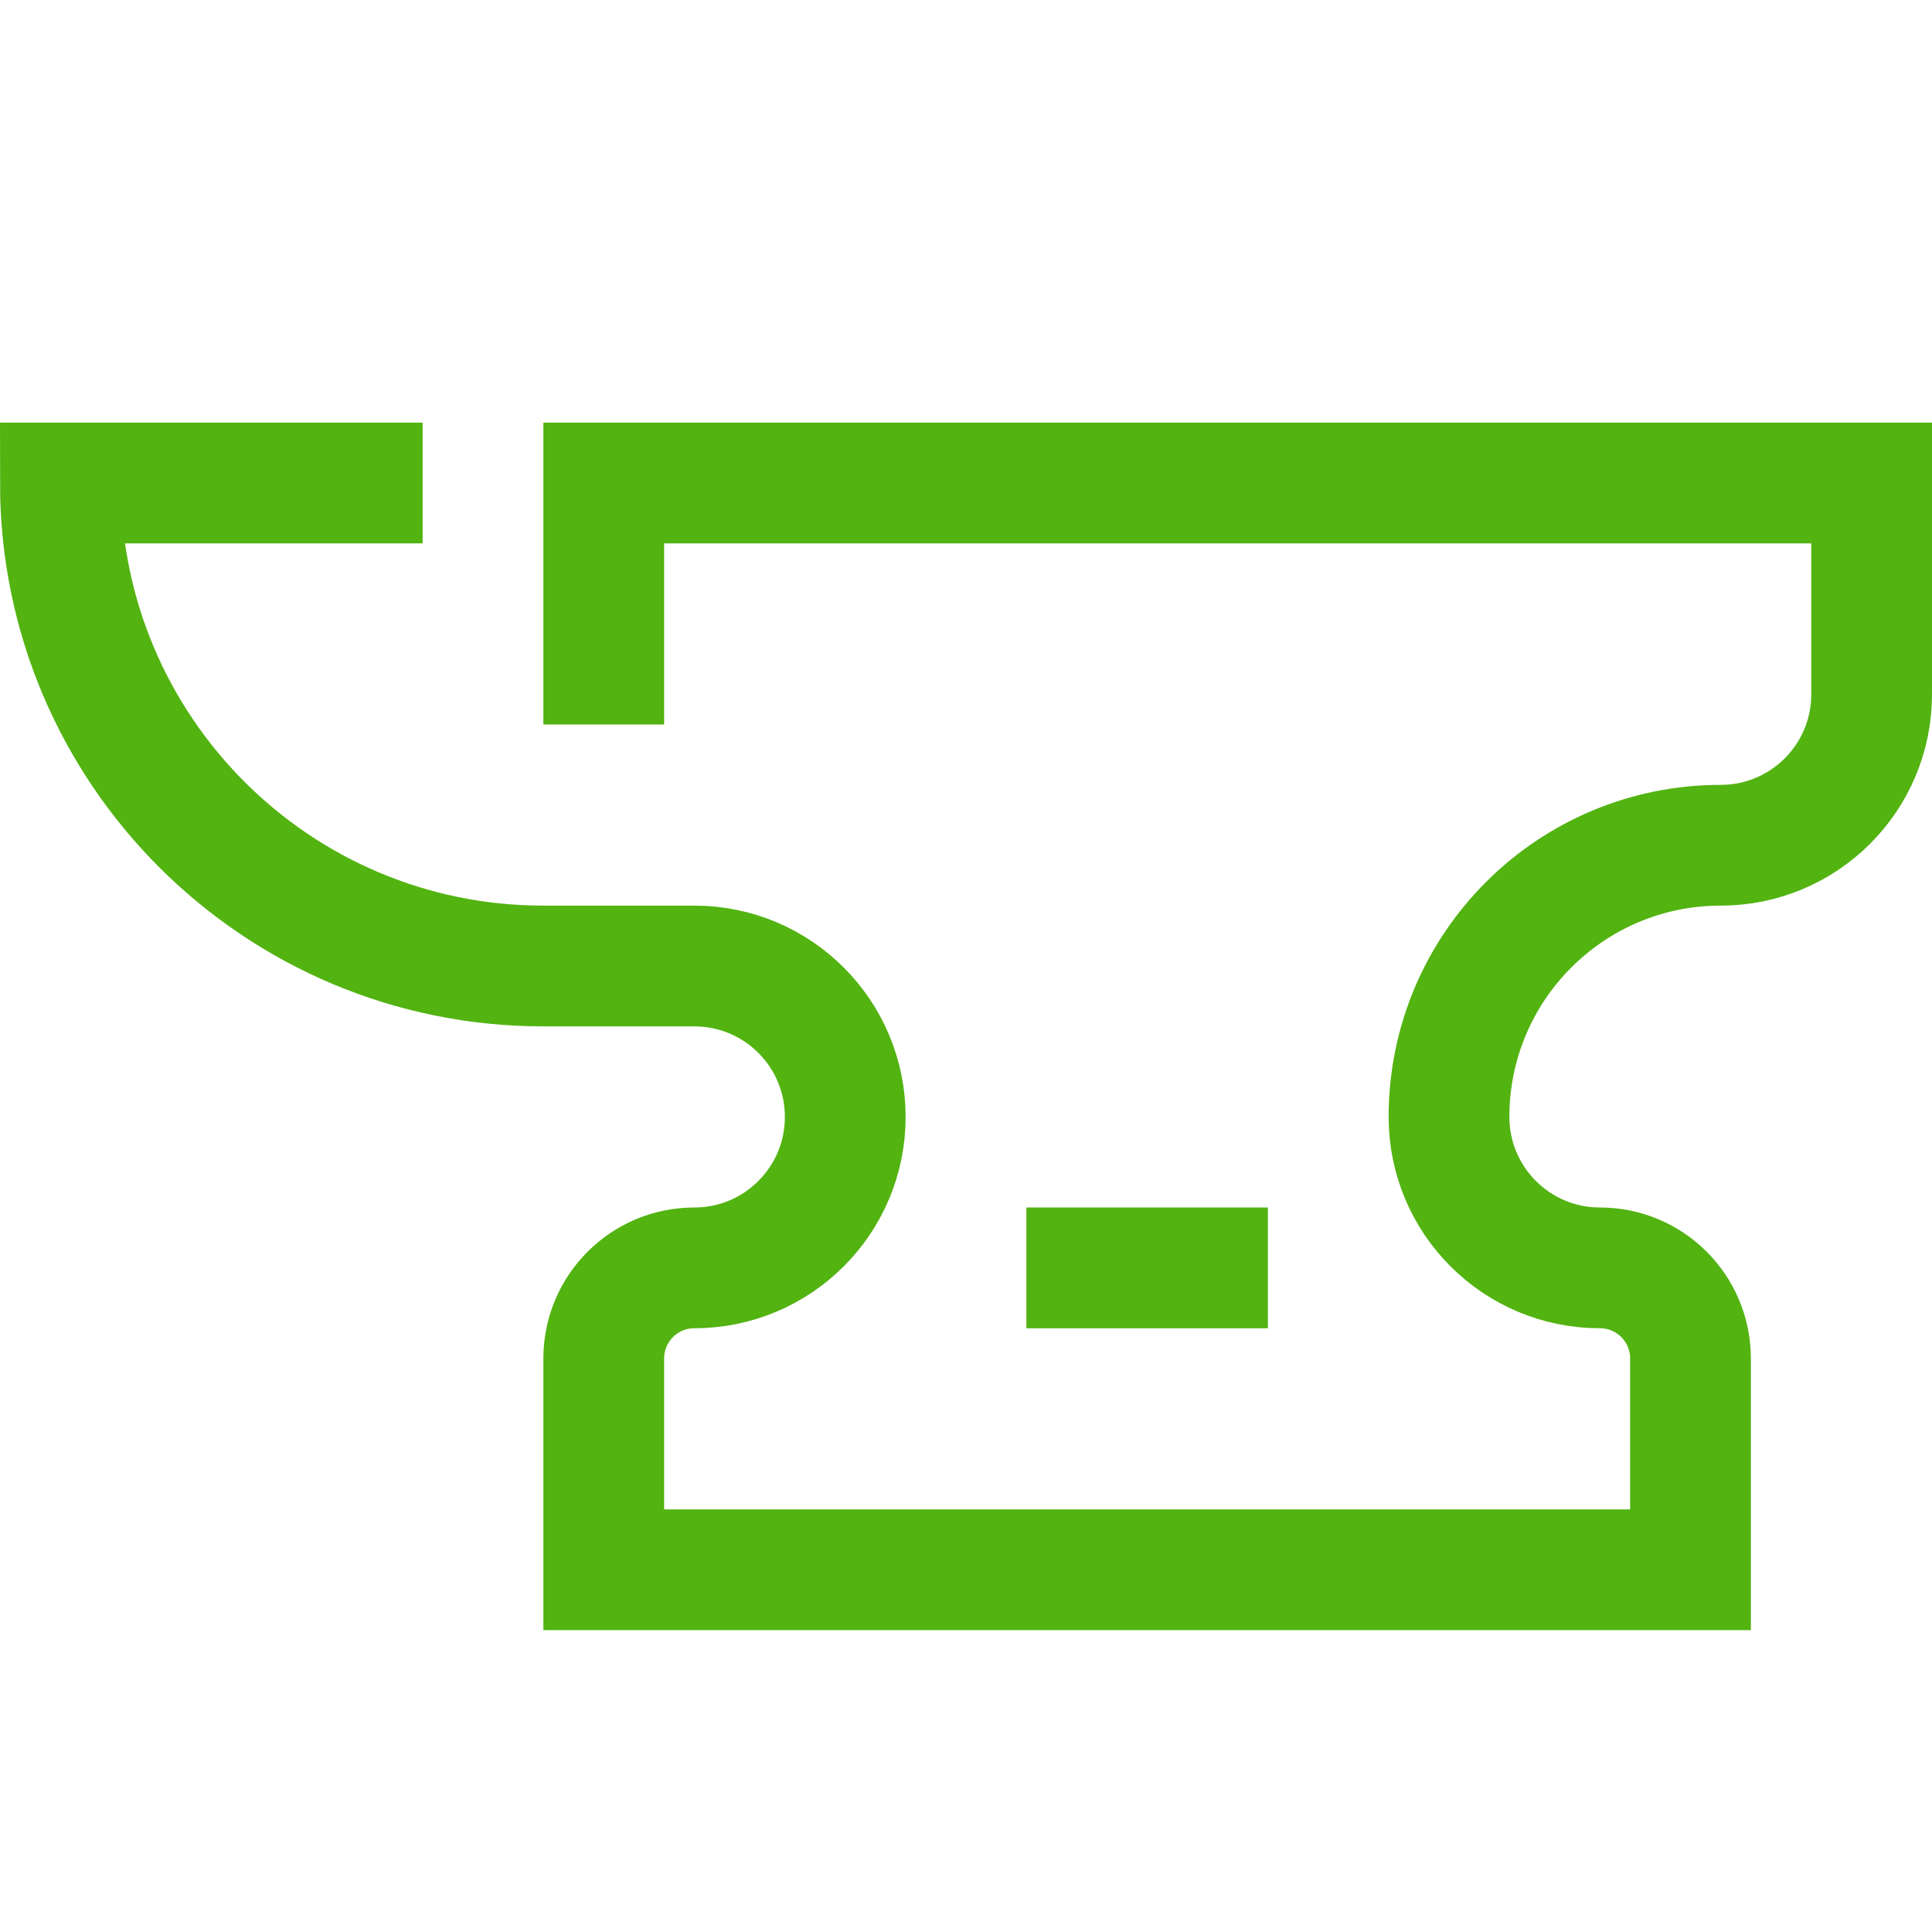 <?xml version="1.0" encoding="UTF-8"?>
<svg width="32px" height="32px" viewBox="0 0 32 32" version="1.1" xmlns="http://www.w3.org/2000/svg" xmlns:xlink="http://www.w3.org/1999/xlink">
    <!-- Generator: Sketch 44.1 (41455) - http://www.bohemiancoding.com/sketch -->
    <title>Metarubrick / Industrial / metall</title>
    <desc>Created with Sketch.</desc>
    <defs></defs>
    <g id="Page-1" stroke="none" stroke-width="1" fill="none" fill-rule="evenodd">
        <g id="New-meta-draft" transform="translate(-84, -3584)">
            <g id="Slice" transform="translate(84, 84)"></g>
            <g id="Icon" transform="translate(51, 42)" stroke="#52B311" stroke-width="2">
                <g id="Industrial" transform="translate(22, 3494)">
                    <g id="Metall" transform="translate(12, 56)">
                        <path d="M6,0 L0,0 C0,4.418 3.582,8 8,8 L10.5,8 C11.881,8 13,9.119 13,10.5 C13,11.881 11.881,13 10.5,13 C9.671,13 9,13.672 9,14.5 L9,18 L27,18 L27,14.5 C27,13.672 26.329,13 25.5,13 C24.119,13 23,11.881 23,10.5 C23,8.015 25.015,6 27.5,6 C28.881,6 30,4.881 30,3.5 L30,0 L9,0 L9,4" id="Stroke-1"></path>
                        <path d="M16,13 L20,13" id="Stroke-3"></path>
                    </g>
                </g>
            </g>
        </g>
    </g>
</svg>
